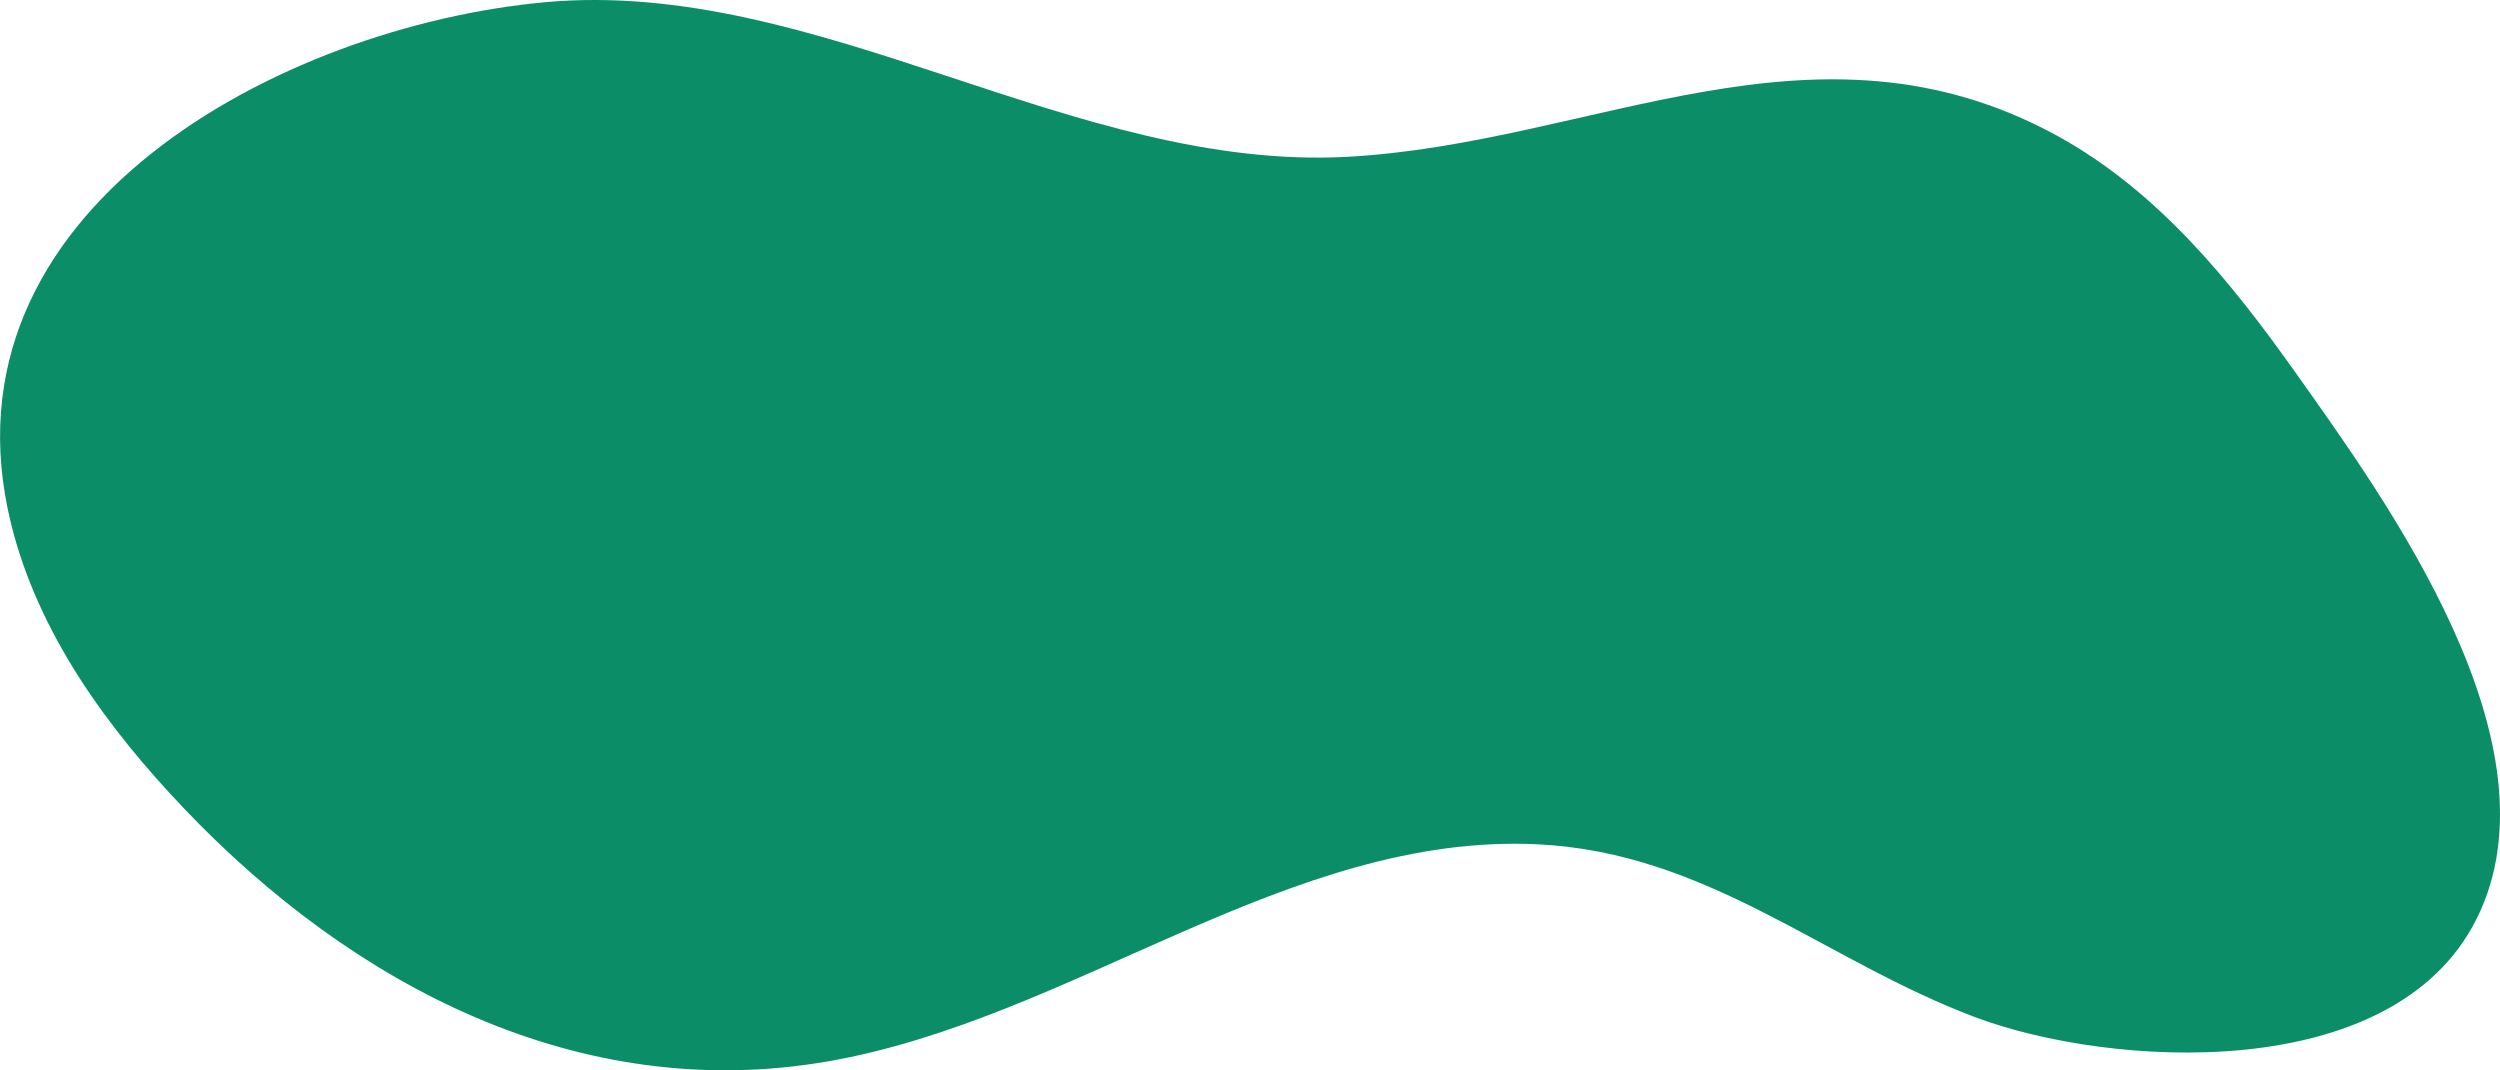 <svg xmlns="http://www.w3.org/2000/svg" viewBox="0 0 682.64 292.25"><defs><style>.cls-1{isolation:isolate;}.cls-2{fill:#0b8e68;}</style></defs><title>Ativo 3</title><g id="Camada_2" data-name="Camada 2"><g id="Prancheta_1" data-name="Prancheta 1" class="cls-1"><g id="backgorund-1_Imagem" data-name="backgorund-1 Imagem"><path class="cls-2" d="M626.91,101.88C609.07,76.73,589.13,52.07,561.59,37,495.57,1,435.3,39.17,367.86,42.82c-74.76,4-144.46-49-219-42.22C76.85,7.18-18.07,57.4,3,142.92c7.37,30,26.26,55.88,47.58,78.19,45.81,47.94,107.37,80.43,175.22,68.75C293,278.28,351.88,227.19,420,230.55c46.48,2.3,78.18,31.78,119.5,47.26,36.31,13.61,113.9,18.88,136.75-26.91C700.1,203.13,651.3,136.28,626.91,101.88Z"/></g></g></g></svg>